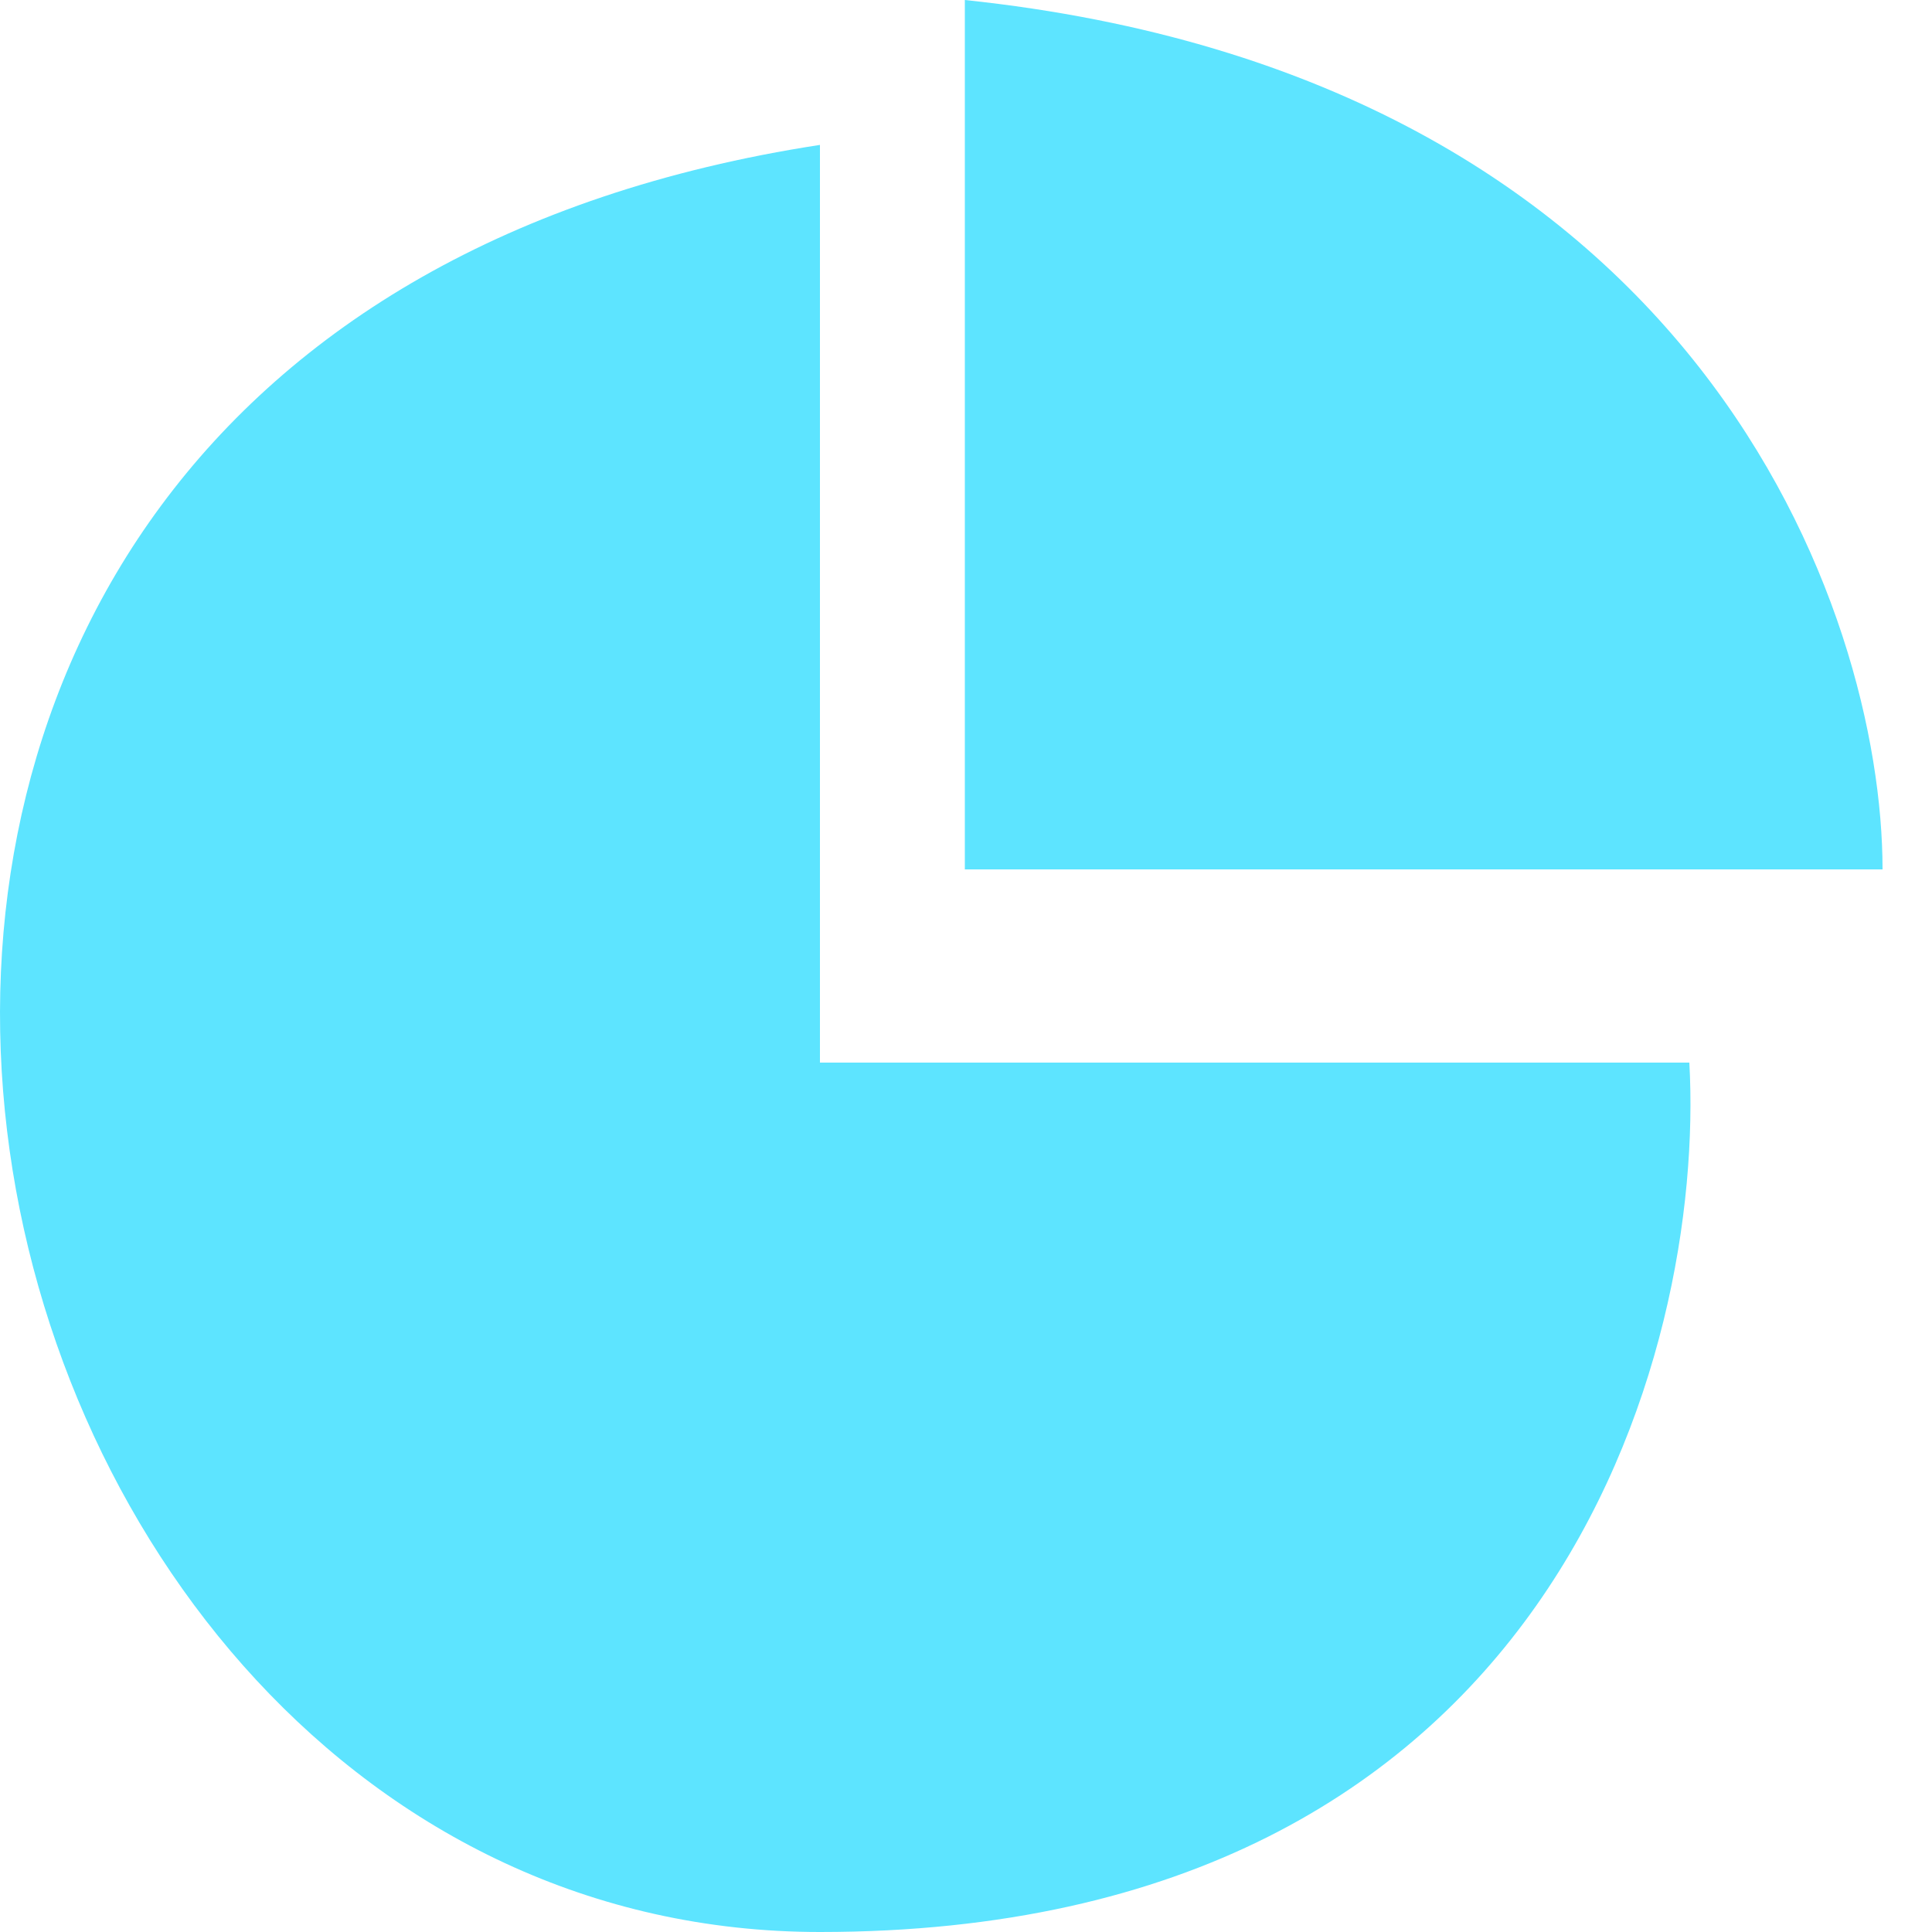 <svg width="20" height="20" viewBox="0 0 20 20" fill="none" xmlns="http://www.w3.org/2000/svg">
<path d="M8.488 11V1.5C-4.512 3.5 -1.012 20 8.488 20C16.088 20 17.655 14 17.488 11H8.488Z" fill="#5DE4FF"/>
<path d="M9.988 9V0C17.588 0.8 19.488 6.333 19.488 9H9.988Z" fill="#5DE4FF"/>
</svg>
